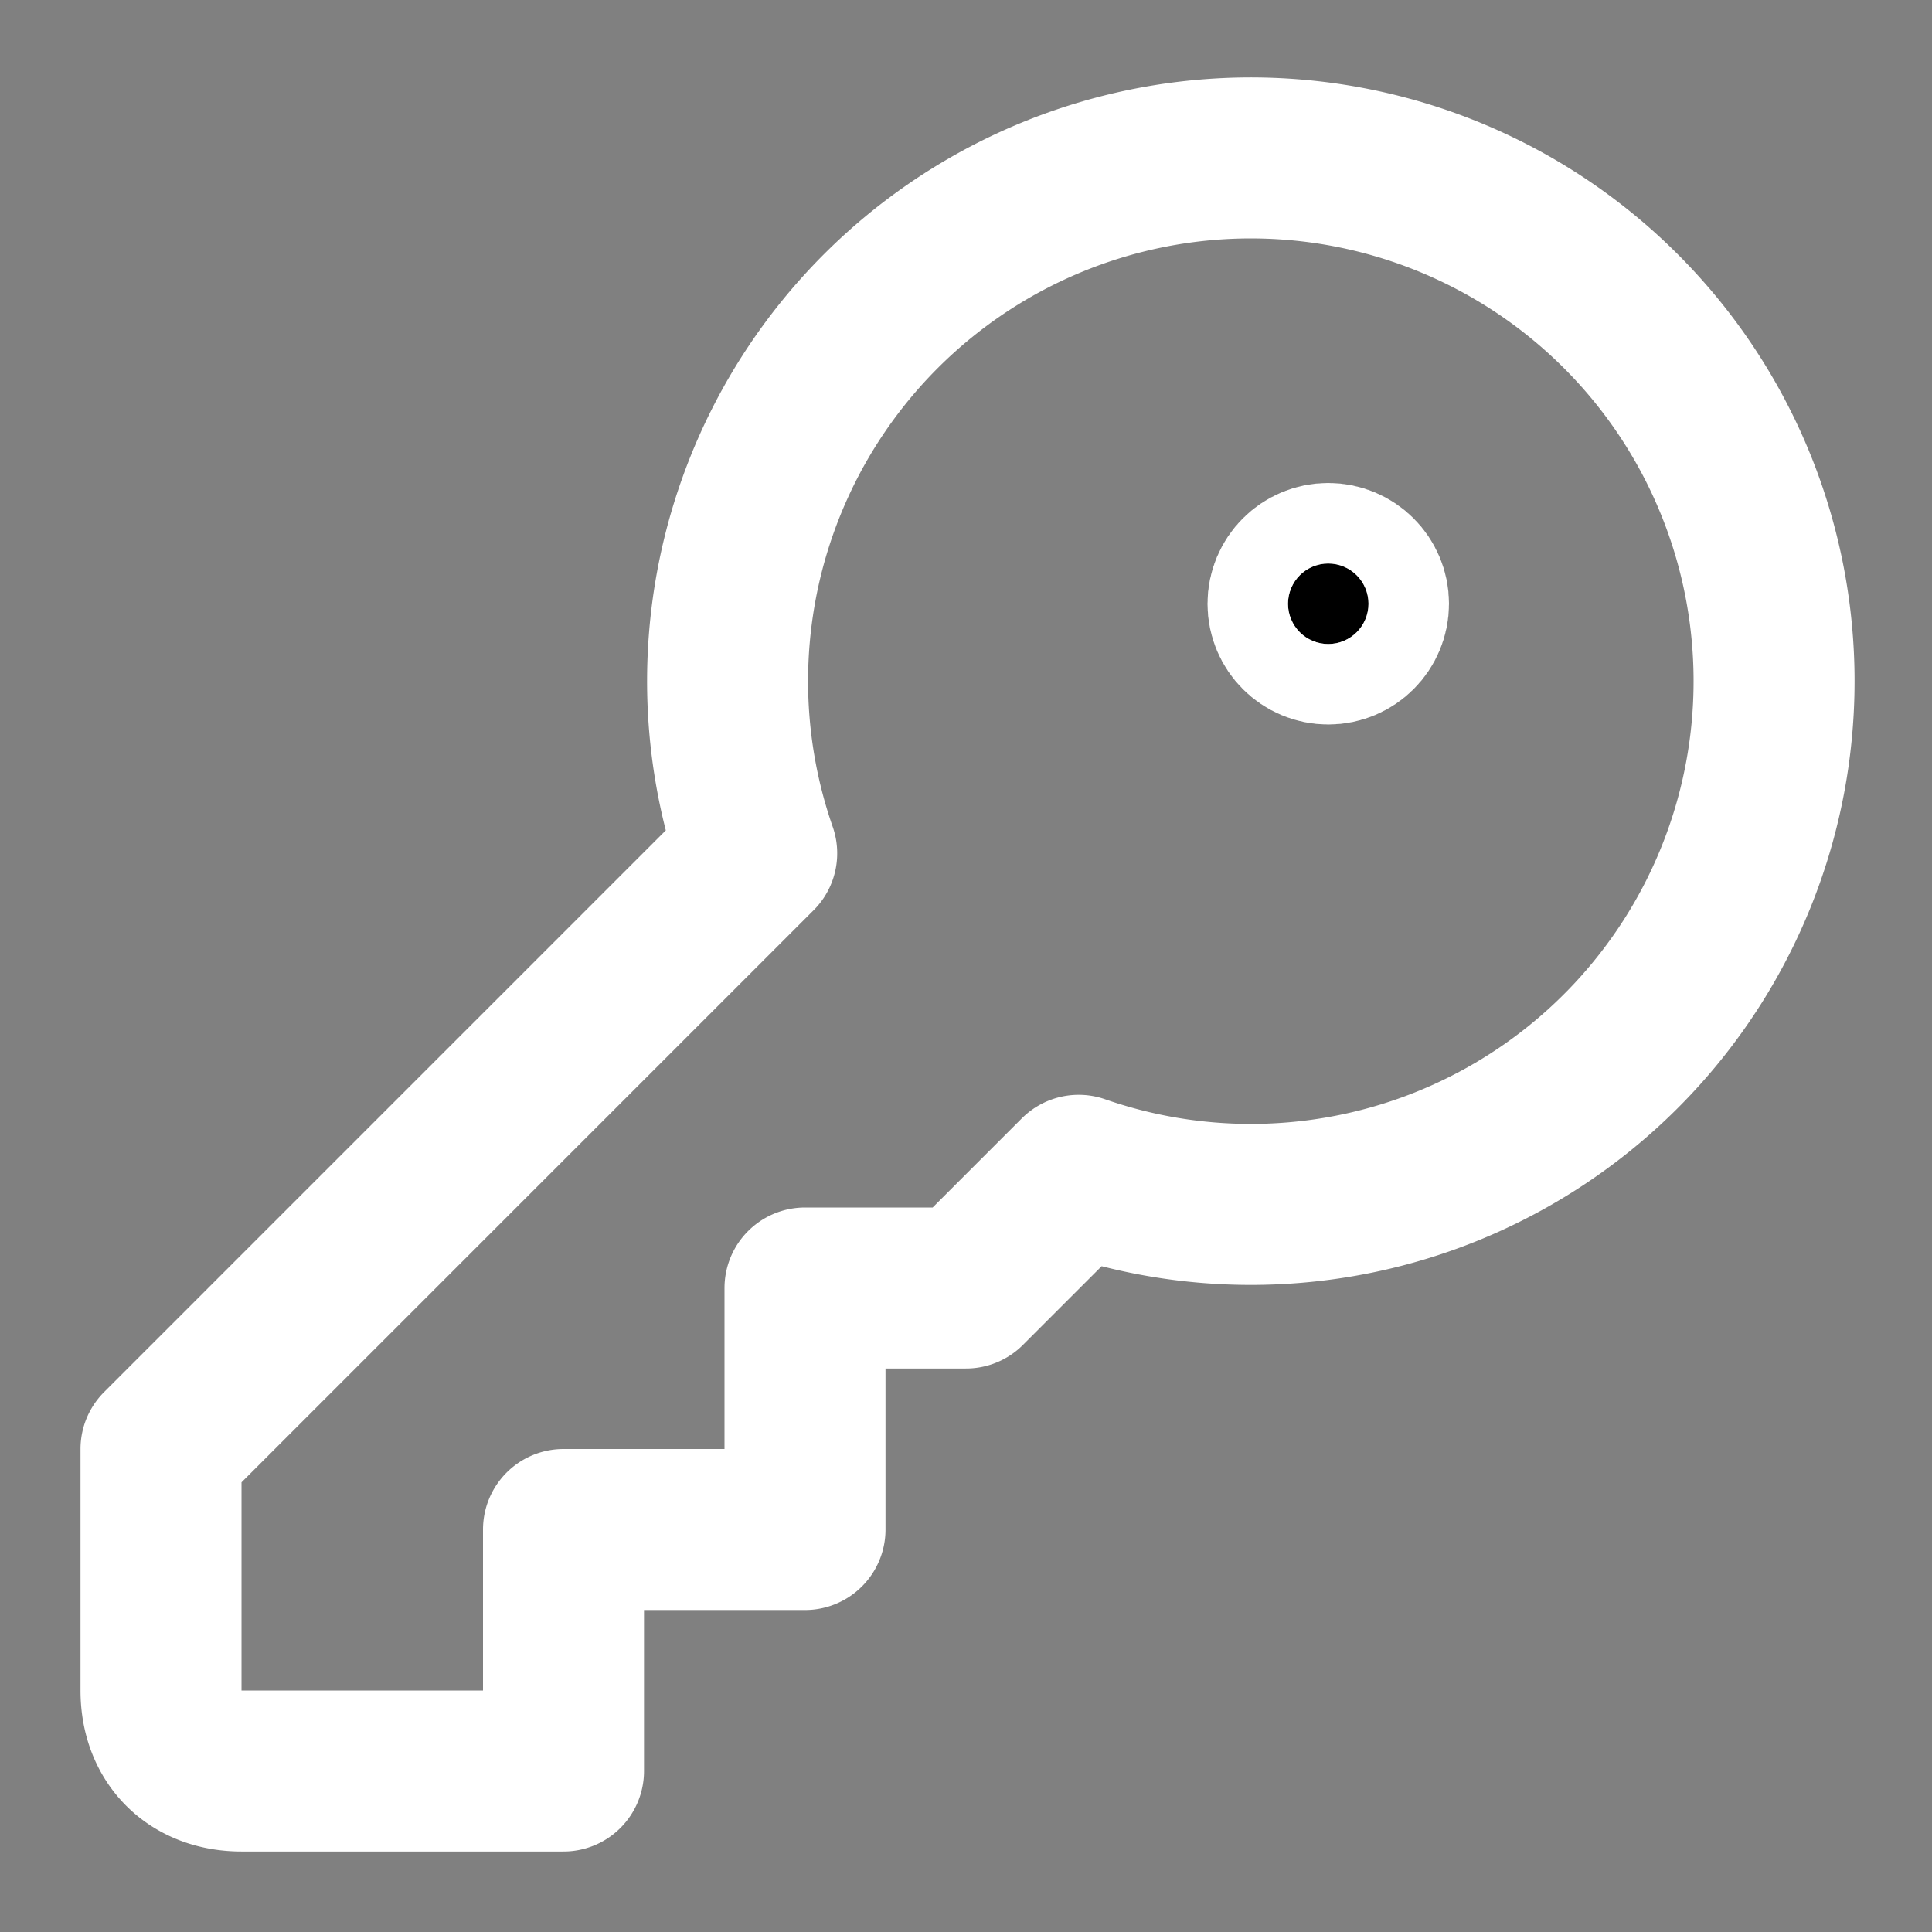 <svg
  xmlns="http://www.w3.org/2000/svg"
  width="24"
  height="24"
  viewBox="0 0 24 24"
  fill="none"
  stroke="#FFFFFF"
  stroke-width="2"
  stroke-linecap="round"
  stroke-linejoin="round"
>
  <rect x="0" y="0" width="24" height="24" fill="#808080" stroke="none"/>
  <path d="M2 18v3c0 .6.4 1 1 1h4v-3h3v-3h2l1.4-1.4a6.5 6.5 0 1 0-4-4Z" />
  <circle cx="16.5" cy="7.5" r=".5" fill="currentColor" />
</svg>
